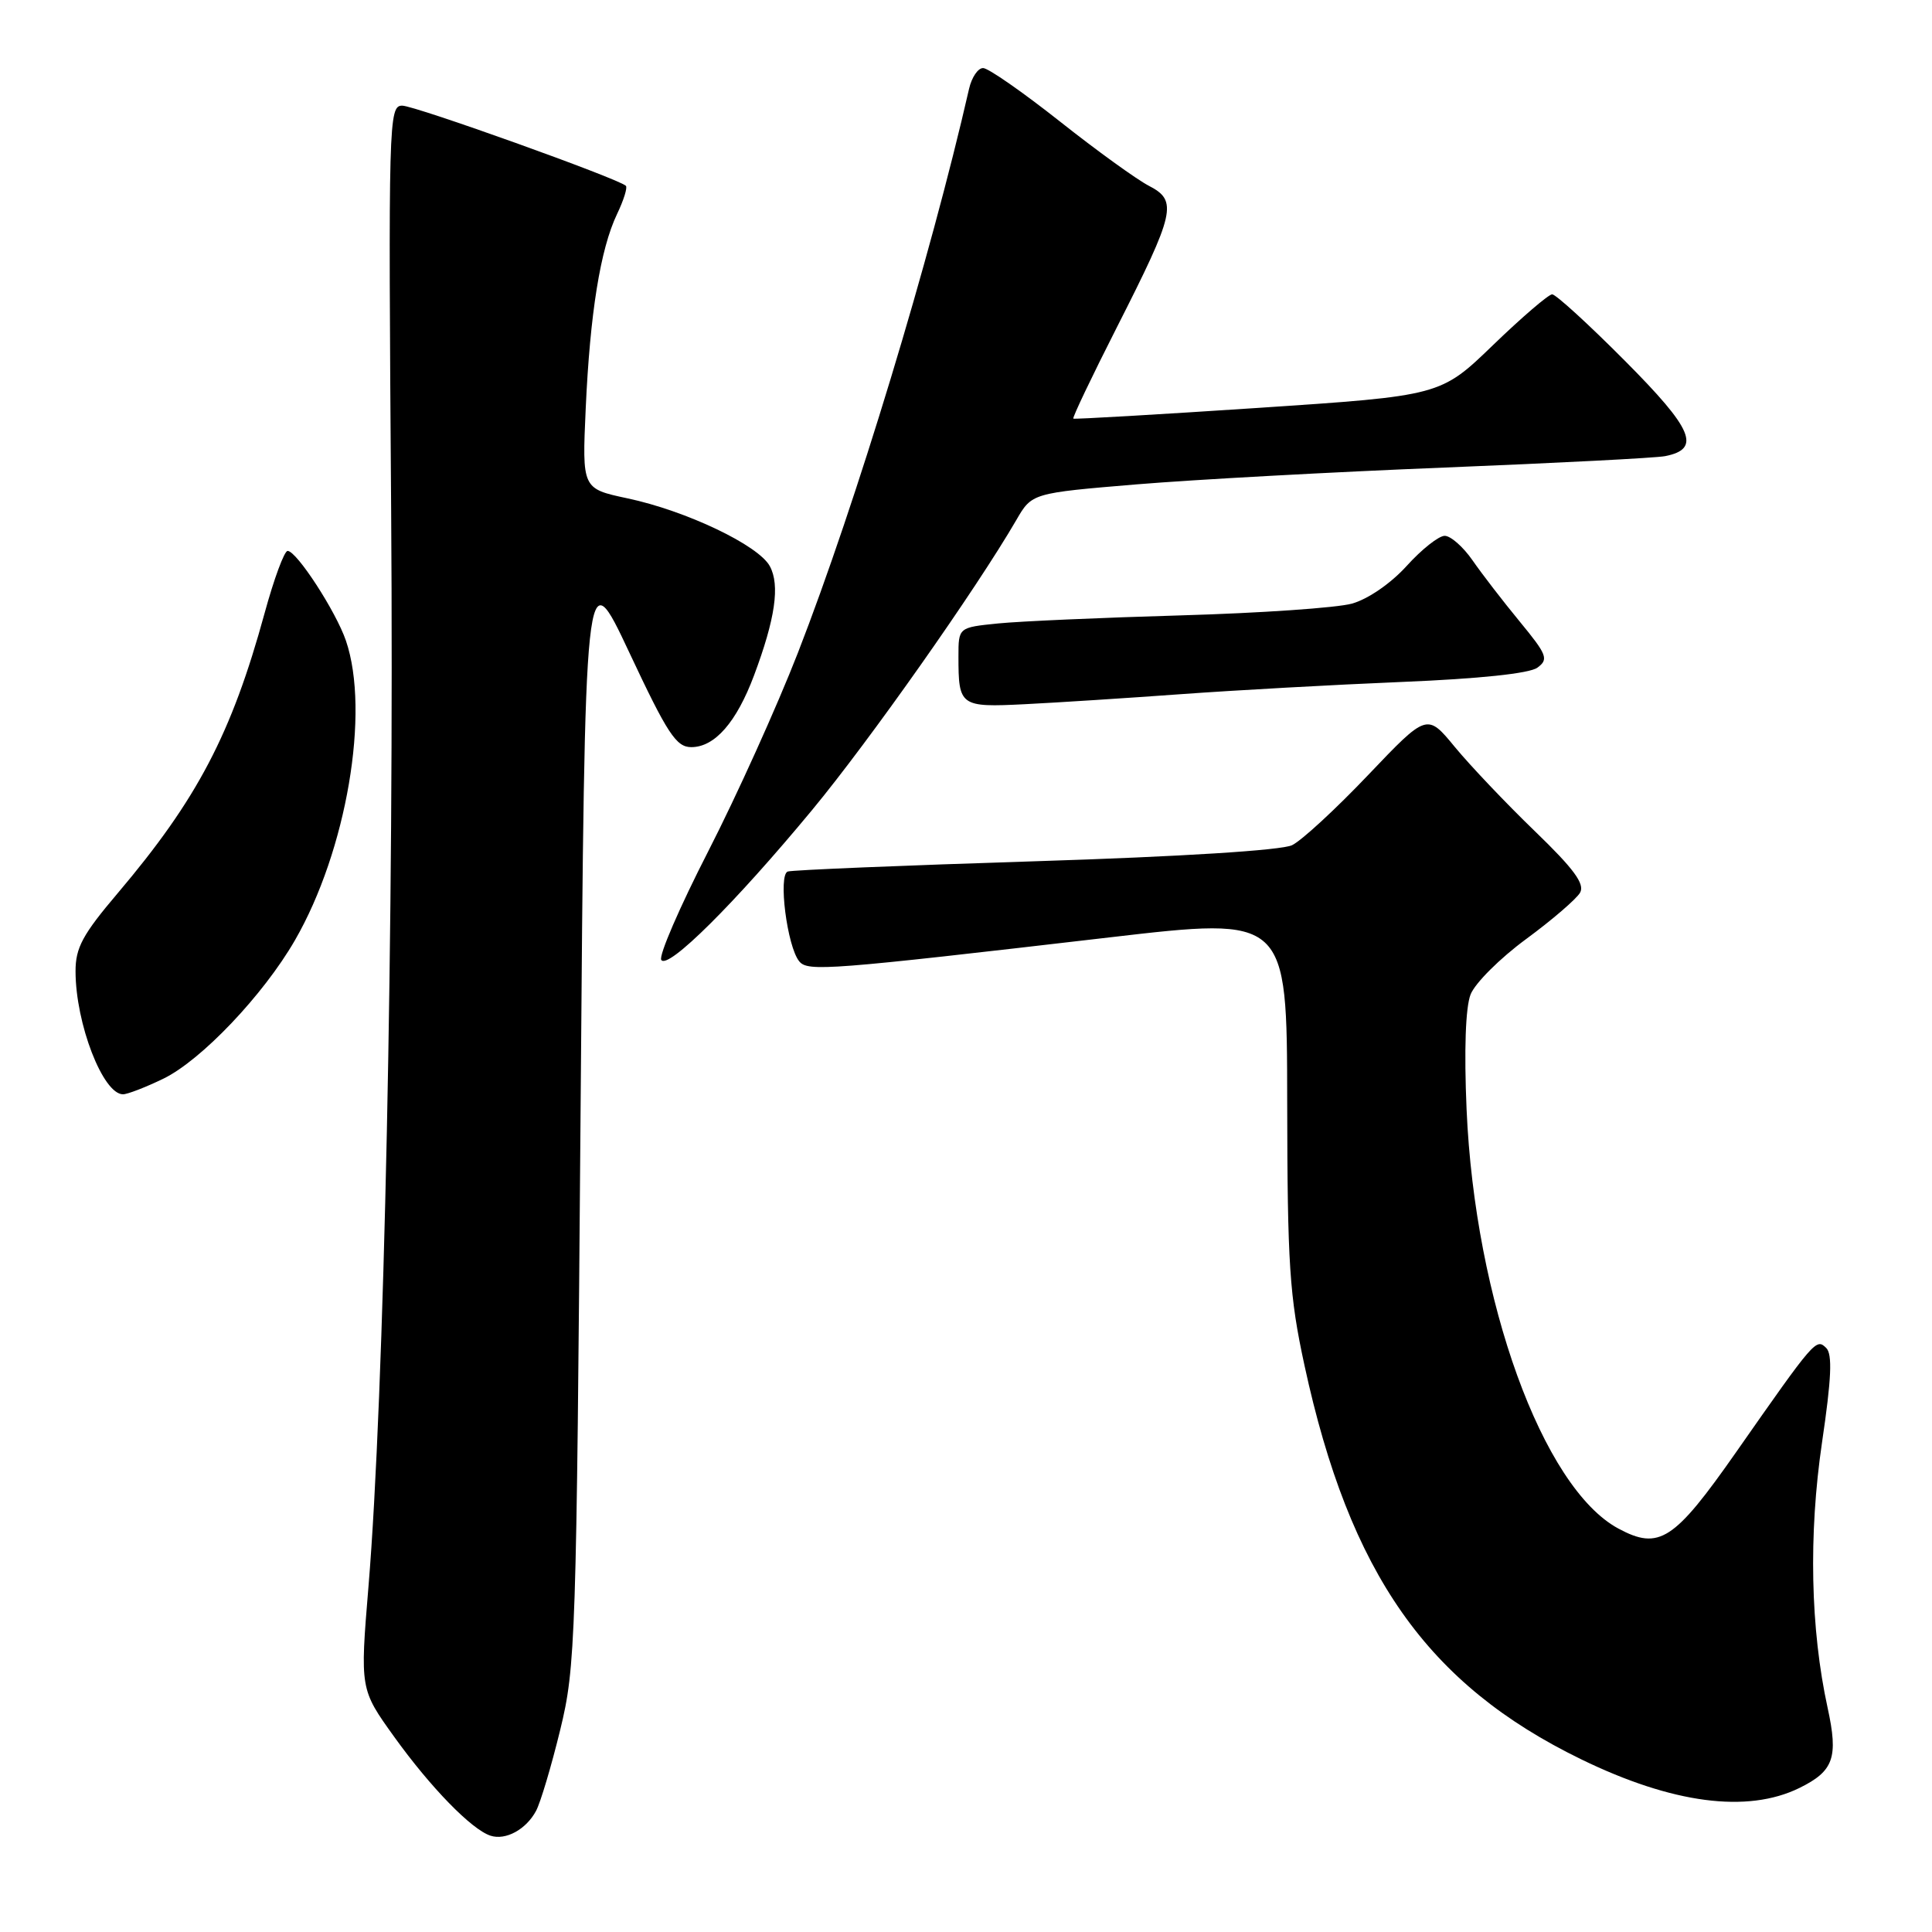 <?xml version="1.0" encoding="UTF-8" standalone="no"?>
<!DOCTYPE svg PUBLIC "-//W3C//DTD SVG 1.1//EN" "http://www.w3.org/Graphics/SVG/1.1/DTD/svg11.dtd" >
<svg xmlns="http://www.w3.org/2000/svg" xmlns:xlink="http://www.w3.org/1999/xlink" version="1.1" viewBox="0 0 256 256">
 <g >
 <path fill="currentColor"
d=" M 71.03 239.95 C 71.62 238.85 73.06 234.02 74.23 229.22 C 76.27 220.85 76.38 217.55 76.93 147.22 C 77.50 73.93 77.50 73.93 83.39 86.47 C 88.44 97.23 89.60 99.00 91.60 99.00 C 94.71 99.00 97.59 95.71 99.92 89.48 C 102.72 82.00 103.37 77.55 102.01 75.03 C 100.53 72.26 90.93 67.68 83.13 66.03 C 77.13 64.75 77.13 64.75 77.61 54.13 C 78.18 41.53 79.55 33.01 81.75 28.39 C 82.64 26.54 83.17 24.84 82.93 24.62 C 81.90 23.65 54.97 14.00 53.30 14.00 C 51.50 14.00 51.45 15.87 51.83 67.75 C 52.23 122.10 50.91 185.11 48.83 210.16 C 47.70 223.83 47.70 223.83 52.25 230.16 C 57.06 236.85 62.49 242.43 65.00 243.24 C 67.00 243.89 69.71 242.42 71.03 239.95 Z  M 238.42 236.92 C 242.98 234.68 243.61 232.90 242.17 226.30 C 239.89 215.85 239.63 203.35 241.43 191.11 C 242.68 182.66 242.82 179.43 241.98 178.61 C 240.65 177.30 240.47 177.51 230.05 192.41 C 221.82 204.17 219.85 205.45 214.44 202.54 C 204.41 197.14 195.43 172.33 194.33 147.00 C 193.99 139.17 194.19 133.48 194.86 131.77 C 195.45 130.27 198.76 126.97 202.22 124.43 C 205.67 121.89 208.89 119.12 209.37 118.28 C 210.02 117.13 208.54 115.12 203.37 110.13 C 199.59 106.48 194.83 101.47 192.79 99.00 C 189.09 94.50 189.09 94.50 181.29 102.69 C 177.01 107.19 172.47 111.38 171.21 111.99 C 169.82 112.67 156.52 113.51 137.21 114.12 C 119.77 114.67 105.00 115.28 104.39 115.48 C 103.08 115.89 104.30 125.45 105.91 127.39 C 107.05 128.76 109.66 128.56 147.01 124.21 C 170.53 121.47 170.53 121.47 170.56 145.99 C 170.59 167.60 170.86 171.73 172.85 180.92 C 178.84 208.57 189.11 223.19 209.52 233.12 C 221.58 238.99 231.52 240.30 238.42 236.92 Z  M 21.65 142.93 C 26.66 140.50 34.90 131.84 39.08 124.59 C 45.92 112.74 49.06 94.34 45.84 84.90 C 44.52 81.03 39.31 73.00 38.11 73.00 C 37.67 73.00 36.30 76.71 35.06 81.25 C 30.68 97.25 26.13 105.92 15.59 118.36 C 10.95 123.83 10.00 125.58 10.01 128.72 C 10.02 135.64 13.64 145.00 16.30 145.00 C 16.89 145.00 19.30 144.07 21.65 142.93 Z  M 107.60 107.34 C 115.20 98.16 129.33 78.10 134.66 68.92 C 136.73 65.34 136.73 65.34 150.62 64.18 C 158.25 63.55 176.65 62.54 191.50 61.95 C 206.35 61.35 219.46 60.68 220.64 60.44 C 225.45 59.49 224.35 56.89 215.31 47.81 C 210.49 42.96 206.15 39.00 205.67 39.00 C 205.20 39.00 201.67 42.02 197.84 45.72 C 190.88 52.44 190.88 52.44 166.69 54.05 C 153.39 54.93 142.38 55.57 142.22 55.47 C 142.07 55.36 144.66 49.93 147.98 43.39 C 155.73 28.12 156.07 26.61 152.25 24.63 C 150.64 23.80 145.31 19.95 140.41 16.07 C 135.51 12.20 130.95 9.02 130.27 9.02 C 129.59 9.01 128.76 10.24 128.41 11.75 C 123.27 34.26 113.40 66.79 105.73 86.49 C 102.95 93.63 97.59 105.49 93.83 112.83 C 90.07 120.17 87.27 126.63 87.62 127.19 C 88.46 128.55 97.38 119.69 107.60 107.34 Z  M 156.50 91.98 C 163.65 91.46 176.82 90.73 185.77 90.36 C 196.01 89.94 202.66 89.24 203.71 88.47 C 205.23 87.36 205.00 86.77 201.38 82.37 C 199.17 79.69 196.36 76.04 195.12 74.25 C 193.88 72.46 192.22 71.00 191.43 71.00 C 190.64 71.00 188.38 72.79 186.40 74.98 C 184.30 77.30 181.28 79.38 179.15 79.98 C 177.14 80.54 166.95 81.24 156.50 81.54 C 146.05 81.84 135.14 82.32 132.25 82.61 C 127.00 83.14 127.00 83.14 127.00 86.99 C 127.00 93.58 127.22 93.74 135.80 93.31 C 140.03 93.10 149.35 92.50 156.50 91.98 Z "/>
</g>
</svg>